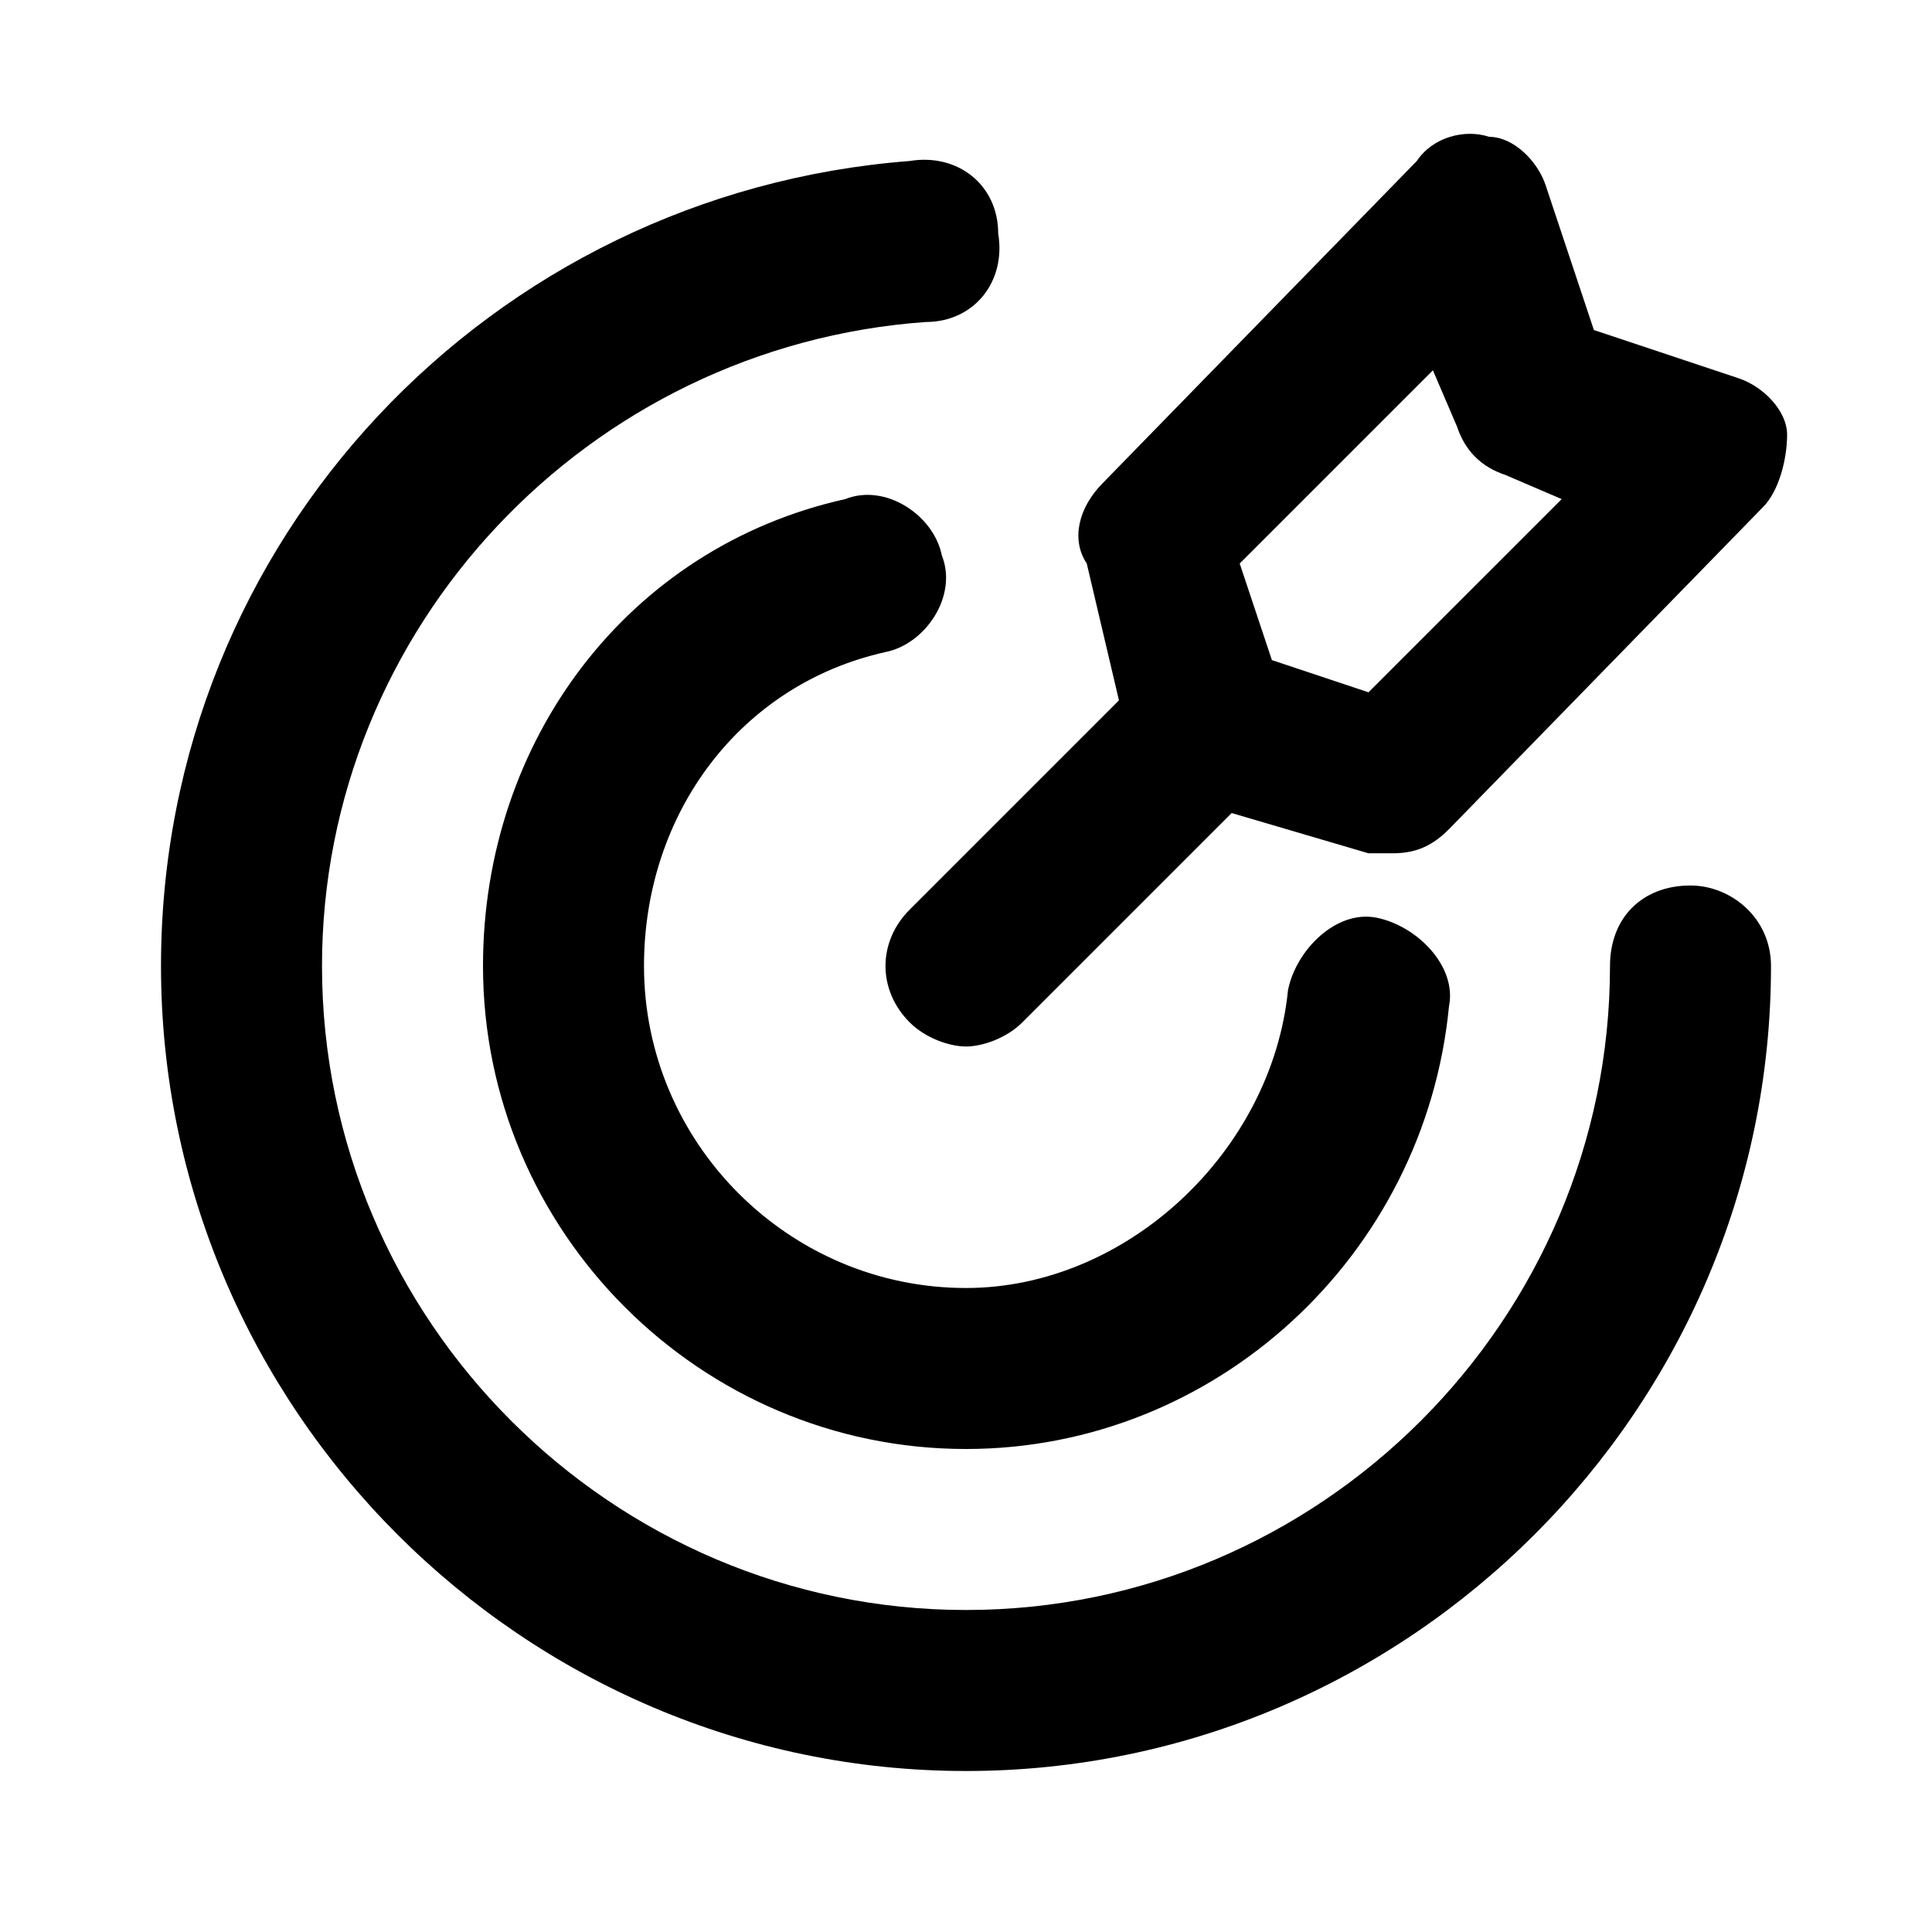 <?xml version="1.0" ?><svg style="enable-background:new 0 0 24 24;" version="1.1" viewBox="0 0 24 24" xml:space="preserve" xmlns="http://www.w3.org/2000/svg" xmlns:xlink="http://www.w3.org/1999/xlink"><style type="text/css">
	.st0{opacity:0.2;fill:none;stroke:#000000;stroke-width:5.000000e-02;stroke-miterlimit:10;}
</style><g id="Layer_1"/><g id="Layer_2"><g><path d="M11,8.1c0.5-0.1,0.9-0.7,0.7-1.2c-0.1-0.5-0.7-0.9-1.2-0.7C7.8,6.8,6,9.2,6,12c0,3.3,2.7,6,6,6c3.1,0,5.7-2.4,6-5.5    c0.1-0.5-0.4-1-0.9-1.1c-0.5-0.1-1,0.4-1.1,0.9c-0.2,2-2,3.7-4,3.7c-2.2,0-4-1.8-4-4C8,10.1,9.2,8.5,11,8.1z"/><path d="M21,11c-0.6,0-1,0.4-1,1c0,4.4-3.6,8-8,8s-8-3.6-8-8c0-4.2,3.3-7.7,7.5-8c0.6,0,1-0.5,0.9-1.1c0-0.6-0.5-1-1.1-0.9    C6.1,2.4,2,6.7,2,12c0,5.5,4.5,10,10,10s10-4.5,10-10C22,11.4,21.5,11,21,11z"/><path d="M13.9,8.7l-2.6,2.6c-0.4,0.4-0.4,1,0,1.4c0.2,0.2,0.5,0.3,0.7,0.3s0.5-0.1,0.7-0.3l2.6-2.6l1.7,0.5c0.1,0,0.2,0,0.3,0    c0.3,0,0.5-0.1,0.7-0.3l3.9-4c0.2-0.2,0.3-0.6,0.3-0.9s-0.3-0.6-0.6-0.7l-1.8-0.6l-0.6-1.8c-0.1-0.3-0.4-0.6-0.7-0.6    c-0.3-0.1-0.7,0-0.9,0.3l-3.9,4c-0.3,0.3-0.4,0.7-0.2,1L13.9,8.7z M17.8,4.6l0.3,0.7c0.1,0.3,0.3,0.5,0.6,0.6l0.7,0.3L17,8.6    l-1.2-0.4L15.4,7L17.8,4.6z"/></g></g></svg>